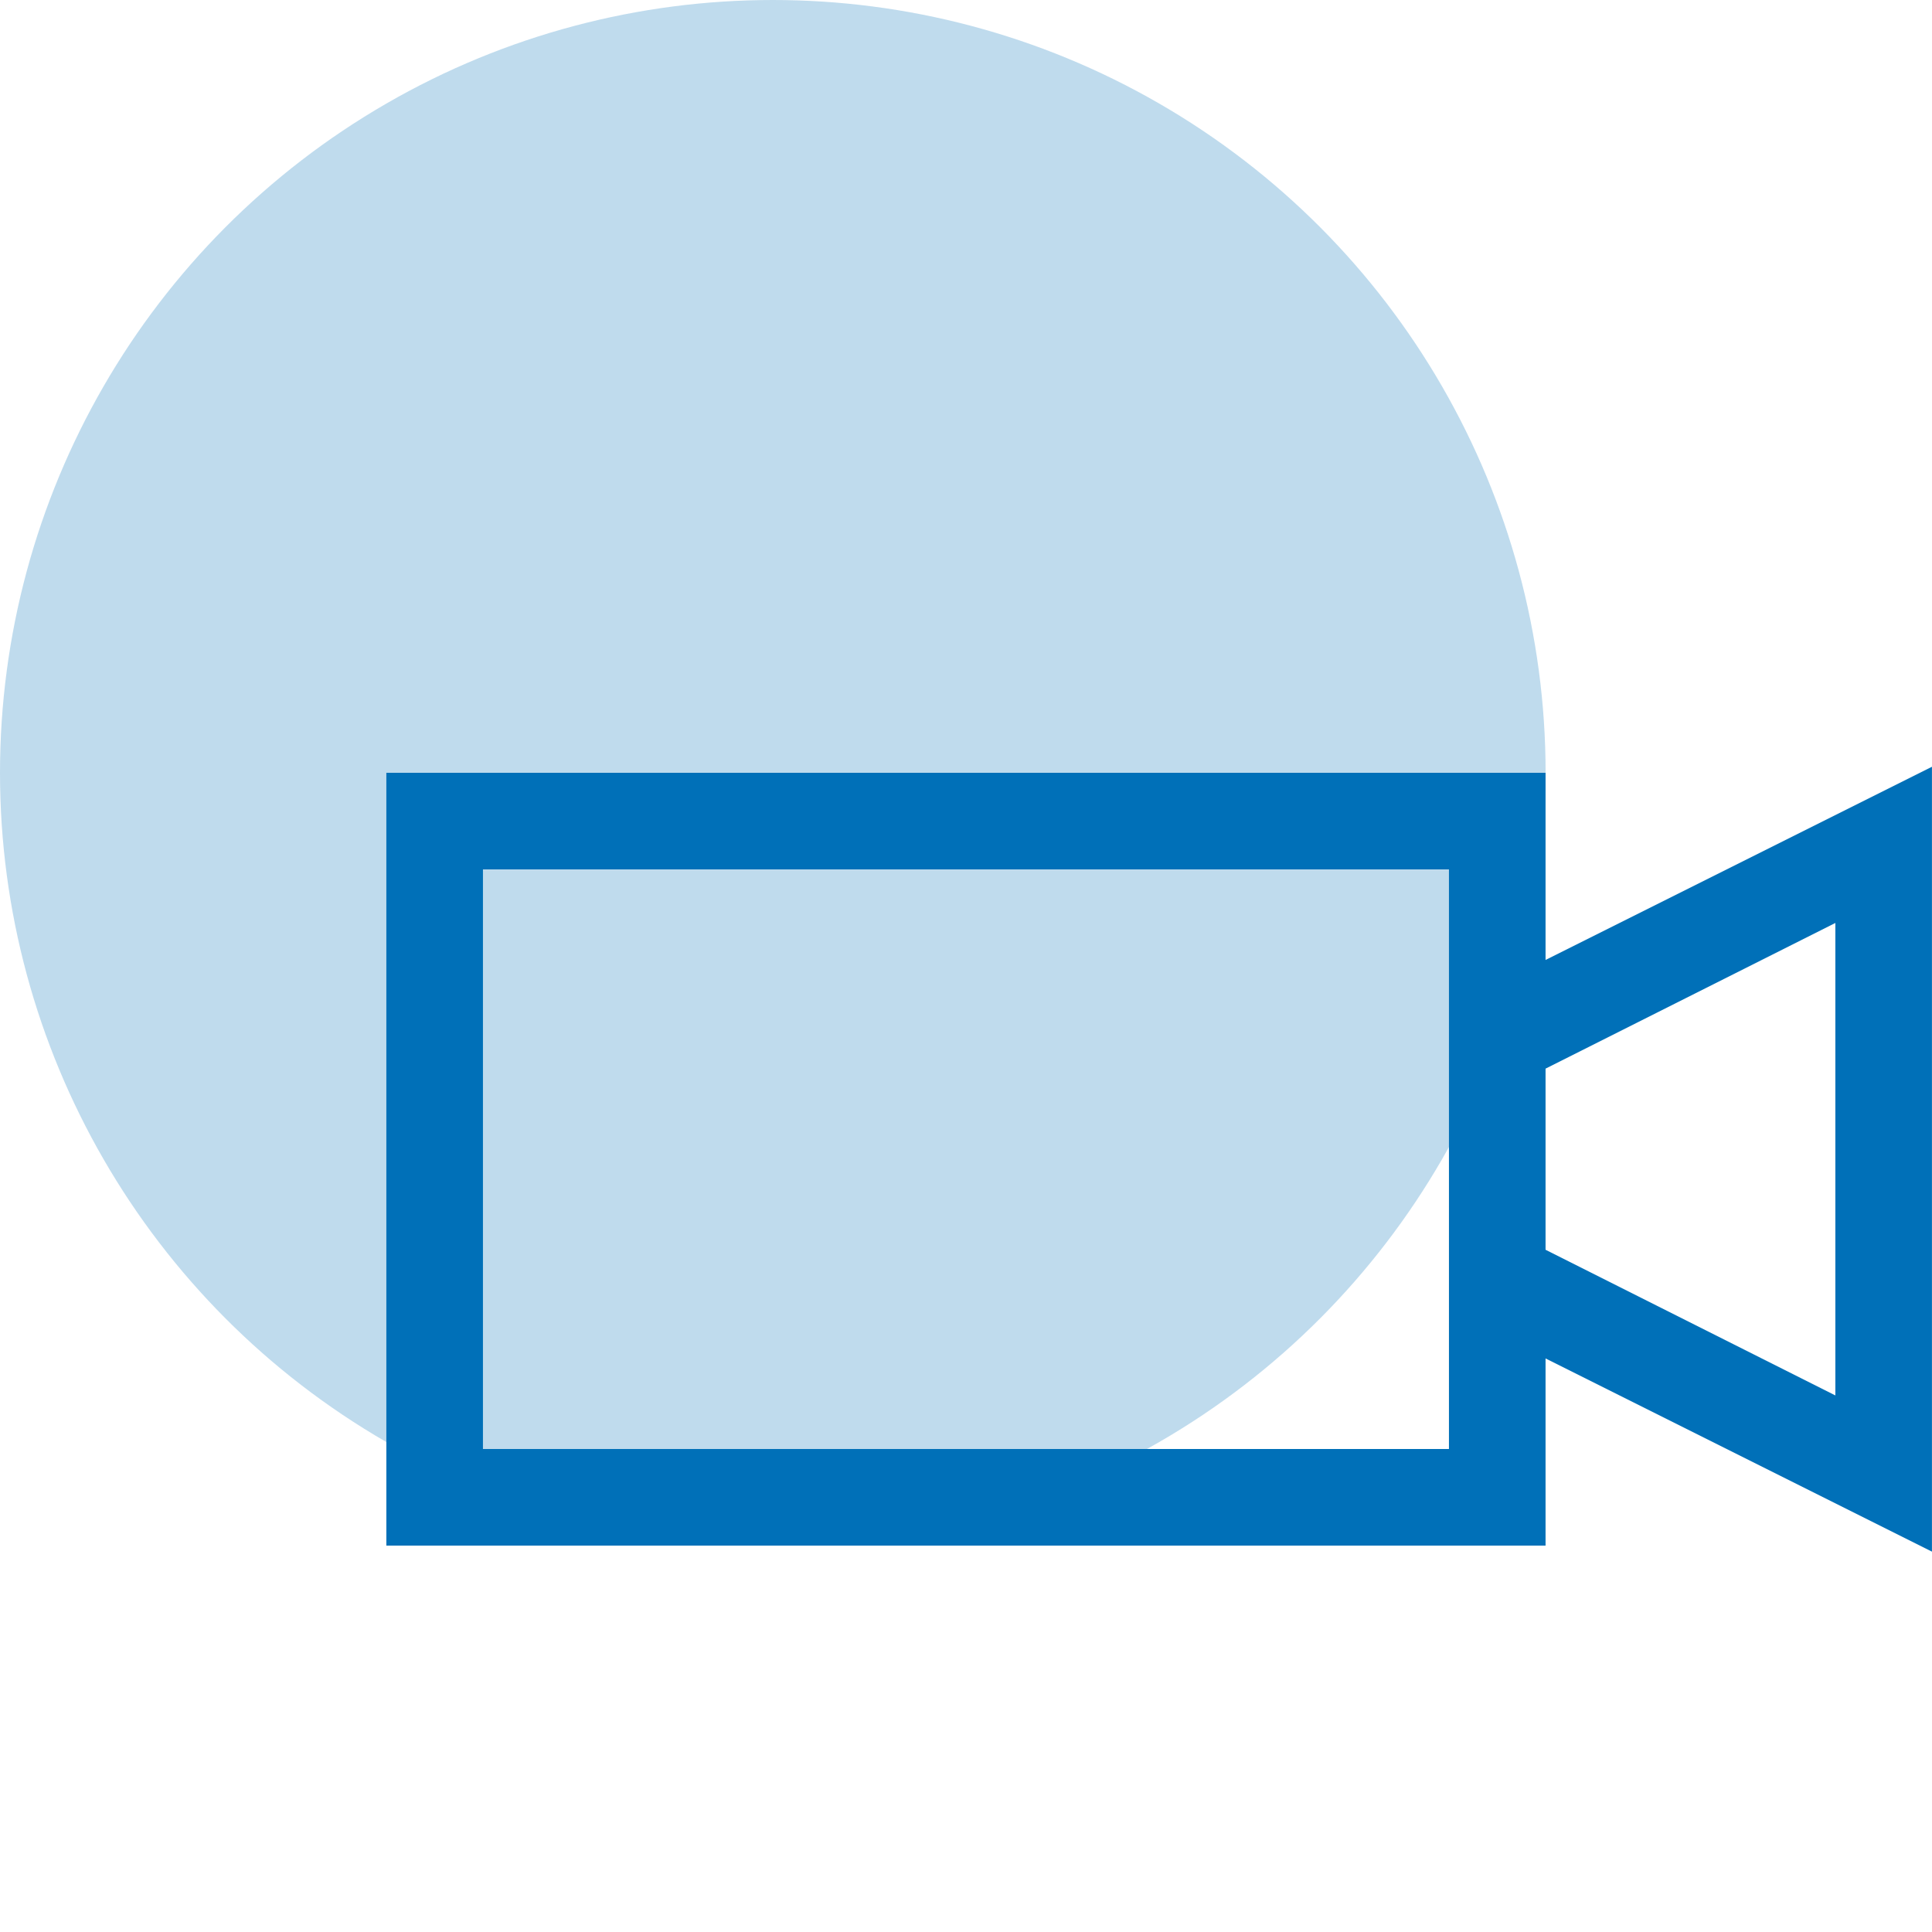 <svg xmlns="http://www.w3.org/2000/svg" width="40" height="40" viewBox="0 0 40 40">
  <defs>
    <style>
      .cls-1, .cls-2 {
        fill: #0070b8;
      }

      .cls-1 {
        opacity: 0.25;
      }

      .cls-3 {
        fill: none;
      }
    </style>
  </defs>
  <g id="icon-tv-ype" transform="translate(-1282.1 228)">
    <circle id="Ellipse_3" data-name="Ellipse 3" class="cls-1" cx="16" cy="16" r="16" transform="translate(1282.1 -228)"/>
    <path id="Path_4455" data-name="Path 4455" class="cls-2" d="M32,24.125l-8-4V24H0V8H24v3.875l8-4ZM22,10H2V22H22Zm8,1.109-6,3.016v3.75l6,3.016Z" transform="translate(1290.099 -220)"/>
    <rect id="Rectangle_1568" data-name="Rectangle 1568" class="cls-3" width="40" height="40" transform="translate(1282.1 -228)"/>
  </g>
</svg>
